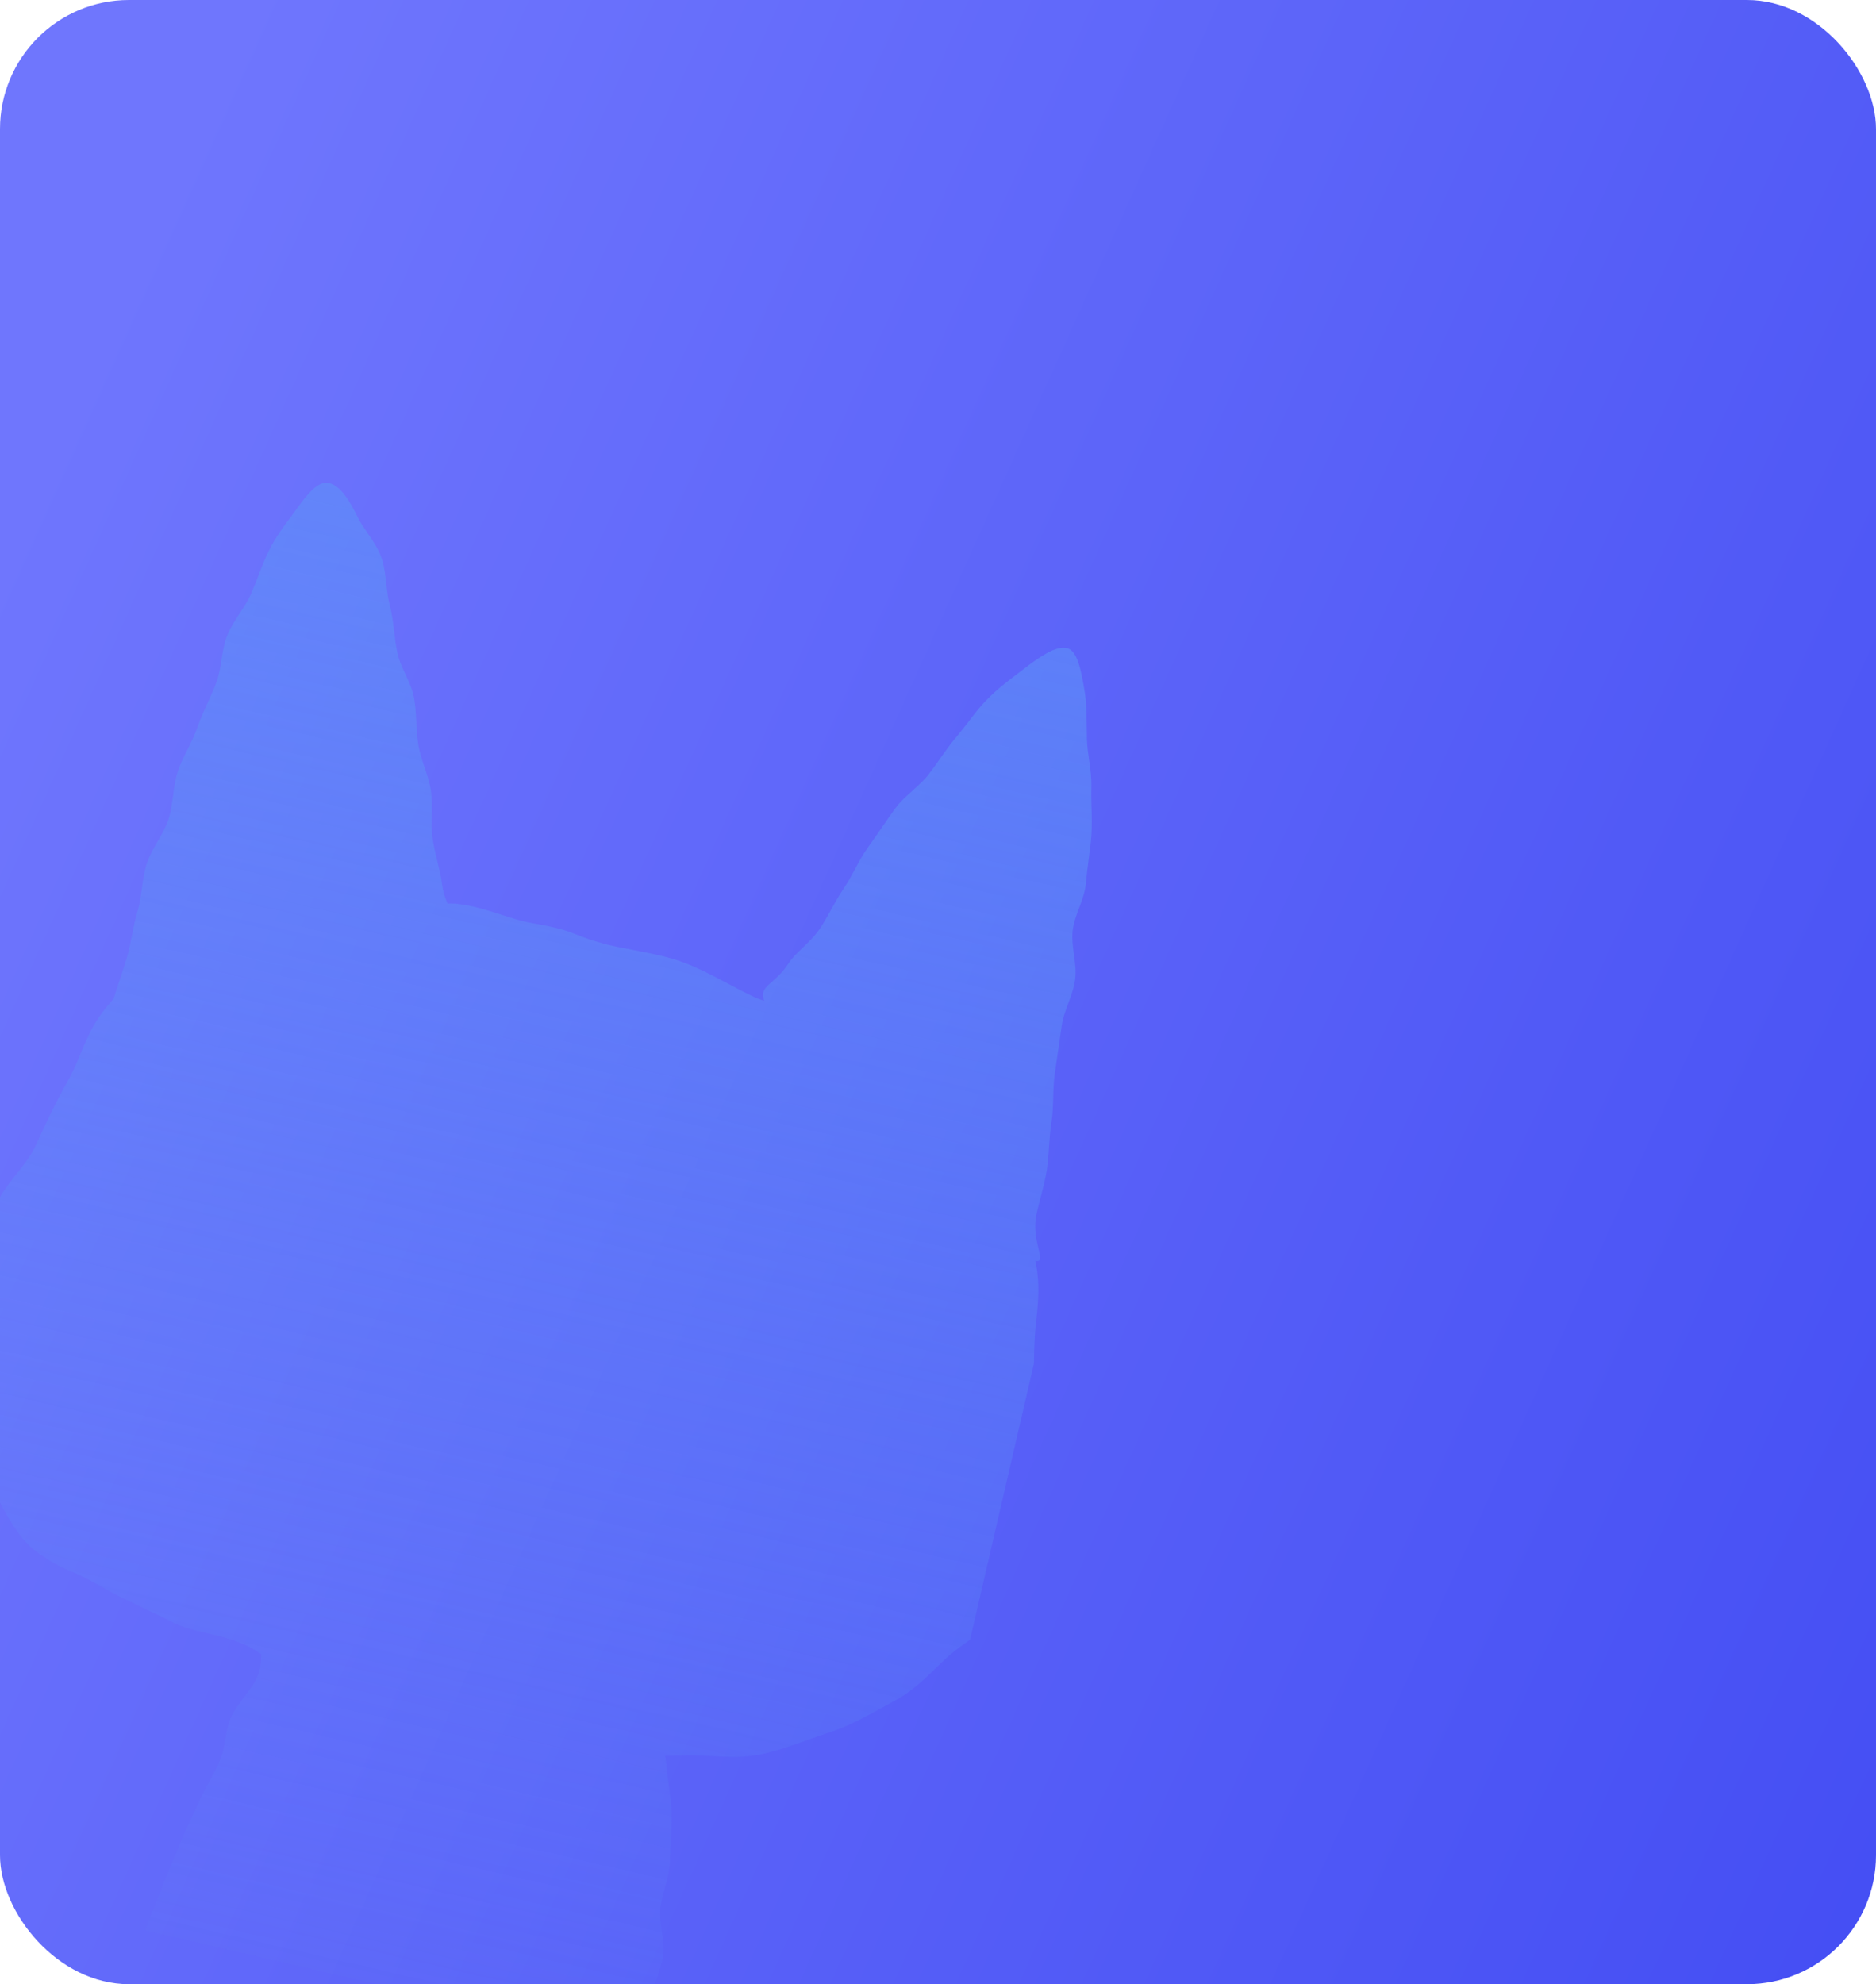 <svg width="349" height="369" viewBox="0 0 349 369" fill="none" xmlns="http://www.w3.org/2000/svg">
<g clip-path="url(#clip0_1906_27797)">
<rect width="349" height="369" rx="24" fill="url(#paint0_linear_1906_27797)"/>
<g clip-path="url(#clip1_1906_27797)">
<path fill-rule="evenodd" clip-rule="evenodd" d="M192.601 234.474C193.514 238.495 193.161 242.396 192.677 246.51C192.394 249.161 192.369 251.912 192.344 254.666C192.328 256.45 192.312 258.235 192.226 259.995C192.064 263.302 191.767 266.547 191.468 269.828C191.362 270.992 191.255 272.16 191.154 273.337C190.995 275.178 191.09 277.032 191.184 278.877L191.184 278.877C191.32 281.538 191.455 284.18 190.83 286.743C189.771 291.082 188.39 295.402 186.166 299.363C184.824 301.791 182.527 303.442 180.1 305.186C178.804 306.119 177.47 307.078 176.224 308.196C175.485 308.864 174.763 309.566 174.032 310.278L174.031 310.278L174.031 310.278C171.765 312.482 169.398 314.784 166.08 316.491C165.28 316.913 164.472 317.359 163.646 317.815C160.76 319.41 157.668 321.118 154.013 322.268C152.8 322.659 151.552 323.109 150.272 323.571C147.39 324.61 144.342 325.71 141.144 326.33C138.319 326.878 135.39 326.728 132.458 326.579L132.458 326.579L132.458 326.579C130.596 326.483 128.734 326.388 126.895 326.471C125.843 326.519 124.793 326.535 123.744 326.527C123.886 327.37 123.995 328.293 124.063 329.308C124.144 330.176 124.281 331.091 124.424 332.046C124.693 333.851 124.984 335.801 124.969 337.868C124.945 339.957 124.833 342.154 124.717 344.405C124.682 345.086 124.647 345.773 124.614 346.463C124.537 347.905 124.136 349.392 123.732 350.888C123.365 352.245 122.997 353.609 122.867 354.955C122.733 356.335 122.928 357.751 123.124 359.173C123.329 360.668 123.536 362.168 123.363 363.639C123.194 365.073 122.713 366.449 122.231 367.825C121.749 369.201 121.267 370.576 121.099 372.011C120.914 373.584 120.652 375.139 120.392 376.676C120.178 377.944 119.966 379.199 119.801 380.443C119.594 381.927 119.513 383.399 119.435 384.831C119.356 386.255 119.28 387.639 119.084 388.955C118.837 390.654 118.823 392.298 118.809 393.831C118.797 395.157 118.786 396.4 118.626 397.527C118.31 399.524 118.599 401.189 118.829 402.515C119.199 404.648 119.417 405.903 116.716 406.254C114.217 406.578 113.217 405.865 112.013 405.005C111.106 404.357 110.083 403.627 108.218 403.196C106.04 402.692 104.921 402.584 103.806 402.476C102.697 402.369 101.591 402.263 99.452 401.768C97.306 401.271 96.255 400.932 95.203 400.593C94.151 400.255 93.099 399.916 90.954 399.419C88.808 398.923 87.714 398.765 86.621 398.608C85.527 398.45 84.433 398.292 82.287 397.796C80.142 397.299 79.048 397.142 77.954 396.984C76.861 396.827 75.767 396.669 73.621 396.173C71.476 395.676 70.46 395.182 69.444 394.687C68.428 394.193 67.412 393.699 65.267 393.202C63.121 392.706 62.042 392.484 60.964 392.261C59.885 392.039 58.806 391.817 56.66 391.32C54.515 390.824 53.409 390.718 52.303 390.612C51.198 390.506 50.092 390.4 47.946 389.904C45.801 389.407 44.704 389.263 43.607 389.118C42.51 388.974 41.414 388.829 39.268 388.332C37.123 387.836 36.116 387.303 35.109 386.77C34.102 386.236 33.095 385.703 30.949 385.207C29.128 384.785 27.992 384.837 26.986 384.883C25.621 384.945 24.495 384.997 22.223 383.843C22.182 381.432 22.173 378.646 22.801 375.462C23.166 373.531 23.77 371.5 24.404 369.368C24.612 368.671 24.823 367.964 25.029 367.245C25.322 366.173 25.562 365.052 25.806 363.911C26.159 362.265 26.52 360.576 27.062 358.929C27.588 357.357 28.233 355.775 28.88 354.188C29.317 353.115 29.755 352.041 30.157 350.967C30.724 349.455 31.353 347.975 31.983 346.493C32.463 345.366 32.943 344.238 33.396 343.093C34.019 341.519 34.72 340.021 35.431 338.503C35.917 337.465 36.408 336.418 36.88 335.331C37.498 333.911 38.236 332.564 38.96 331.245C39.601 330.076 40.23 328.928 40.755 327.768C41.384 326.375 41.656 324.857 41.92 323.382C42.172 321.979 42.417 320.615 42.955 319.435C43.665 317.892 44.672 316.575 45.614 315.343C46.417 314.291 47.174 313.301 47.66 312.283C48.603 310.293 48.605 308.812 48.607 307.728C48.607 307.702 48.607 307.677 48.607 307.652C47.66 306.99 46.698 306.395 45.695 305.935C43.437 304.867 41.007 304.305 38.654 303.76C36.302 303.216 34.027 302.69 32.079 301.693C29.999 300.61 27.967 299.644 26.043 298.73C23.605 297.571 21.342 296.496 19.38 295.371C15.919 293.375 14.204 292.635 12.813 292.034C11.152 291.317 9.951 290.799 6.789 288.582C3.693 286.274 1.68 282.55 -0.134 279.193L-0.134 279.193C-0.497 278.521 -0.852 277.864 -1.207 277.235C-3.331 273.469 -5.335 269.185 -6.071 264.594C-6.535 261.867 -6.092 258.981 -5.636 256.015C-5.389 254.409 -5.138 252.779 -5.026 251.137C-4.774 247.937 -3.989 244.799 -3.169 241.517C-2.89 240.402 -2.607 239.27 -2.34 238.114C-1.907 236.243 -1.861 234.174 -1.815 232.089C-1.758 229.497 -1.7 226.879 -0.898 224.585C-0.114 222.344 1.478 220.337 3.067 218.334C4.413 216.638 5.756 214.944 6.605 213.113L6.757 212.784C8.557 208.898 10.377 204.97 12.516 201.219C13.467 199.552 14.223 197.759 14.98 195.963C15.975 193.604 16.971 191.241 18.412 189.157C19.251 187.954 20.158 186.828 21.118 185.769C21.398 184.879 21.709 183.943 22.036 182.96C22.531 181.475 23.06 179.882 23.57 178.178C23.98 176.87 24.254 175.465 24.537 174.008C24.827 172.517 25.128 170.971 25.596 169.423C26.008 168.097 26.203 166.67 26.401 165.217C26.613 163.658 26.83 162.069 27.324 160.545C27.783 159.15 28.555 157.814 29.327 156.478C30.099 155.142 30.871 153.806 31.33 152.412C31.788 151.02 31.987 149.515 32.188 148.002C32.389 146.483 32.592 144.957 33.058 143.533C33.533 142.08 34.216 140.717 34.903 139.347C35.558 138.039 36.217 136.724 36.702 135.317C37.254 133.716 37.931 132.229 38.611 130.734C39.156 129.537 39.704 128.334 40.191 127.064C40.742 125.629 40.986 124.096 41.227 122.583C41.465 121.083 41.701 119.602 42.229 118.258C42.842 116.739 43.751 115.351 44.638 113.995C45.413 112.811 46.173 111.652 46.704 110.452C47.218 109.275 47.668 108.102 48.107 106.961L48.107 106.961C48.758 105.266 49.382 103.642 50.142 102.187C51.284 99.907 52.666 98.052 53.902 96.395L53.902 96.395C54.309 95.848 54.701 95.323 55.062 94.812C57.64 91.206 59.448 89.277 61.428 89.899C63.408 90.521 64.89 92.829 66.636 96.344C67.068 97.23 67.681 98.117 68.329 99.055C69.344 100.524 70.446 102.118 71.068 104.028C71.496 105.387 71.668 106.882 71.847 108.433C72.009 109.837 72.175 111.286 72.543 112.719C72.945 114.227 73.137 115.851 73.33 117.478C73.487 118.801 73.644 120.125 73.914 121.387C74.206 122.755 74.817 124.08 75.43 125.408C76.078 126.813 76.728 128.222 77.004 129.688C77.289 131.197 77.368 132.735 77.449 134.285L77.449 134.285C77.521 135.666 77.593 137.056 77.811 138.444C78.041 139.911 78.523 141.342 78.998 142.751L78.998 142.751C79.476 144.169 79.947 145.565 80.145 146.952C80.375 148.553 80.35 150.155 80.325 151.707L80.325 151.707L80.325 151.707C80.303 153.11 80.281 154.472 80.45 155.755C80.677 157.367 81.049 158.888 81.399 160.323L81.399 160.323C81.748 161.751 82.076 163.093 82.219 164.351C82.409 165.859 82.828 167.045 83.256 168.033C83.771 168.008 84.282 168.014 84.79 168.059C87.817 168.352 90.647 169.265 93.303 170.122L93.303 170.122L93.303 170.122L93.303 170.122C95.274 170.758 97.148 171.362 98.935 171.66C104.036 172.546 105.495 173.117 107.33 173.835C108.566 174.318 109.973 174.868 112.778 175.627C114.426 176.028 116.128 176.35 117.841 176.674L117.842 176.674L117.842 176.674C120.899 177.252 123.995 177.838 126.893 178.893C129.844 179.968 132.632 181.447 135.425 182.928L135.425 182.928C136.912 183.717 138.399 184.506 139.914 185.235C140.636 185.583 141.389 185.872 142.161 186.124C141.562 184.366 142.314 183.709 143.59 182.594C144.456 181.838 145.562 180.871 146.651 179.208C147.305 178.184 148.273 177.258 149.306 176.27C150.431 175.193 151.633 174.043 152.588 172.614C153.292 171.553 153.934 170.395 154.596 169.203C155.351 167.842 156.132 166.436 157.055 165.079C157.776 164.018 158.407 162.845 159.05 161.652L159.05 161.651L159.051 161.651C159.808 160.243 160.582 158.807 161.534 157.492C162.364 156.347 163.142 155.215 163.916 154.088L163.916 154.088L163.917 154.087C164.786 152.822 165.649 151.565 166.574 150.308C167.477 149.08 168.623 148.053 169.767 147.029C170.839 146.07 171.909 145.112 172.774 143.992C173.494 143.061 174.179 142.087 174.862 141.115L174.862 141.115C175.877 139.672 176.887 138.236 177.996 136.96C178.81 136.005 179.558 135.026 180.286 134.073C181.366 132.66 182.403 131.304 183.545 130.166C185.371 128.281 187.312 126.805 189.034 125.493C189.471 125.161 189.894 124.839 190.297 124.524C193.41 122.134 196.261 120.174 198.313 120.485C200.365 120.796 201.082 124.291 201.801 128.714C202.106 130.604 202.135 132.743 202.168 135.148L202.168 135.15C202.178 135.919 202.189 136.716 202.209 137.541C202.241 138.732 202.416 139.966 202.597 141.242C202.834 142.91 203.081 144.651 203.032 146.464C202.985 147.697 203.021 148.981 203.058 150.293C203.105 151.972 203.153 153.696 203.03 155.414C202.91 156.903 202.715 158.403 202.517 159.924L202.517 159.925C202.331 161.36 202.142 162.813 202.011 164.293C201.871 165.873 201.314 167.357 200.76 168.834L200.76 168.834L200.76 168.834C200.246 170.206 199.733 171.572 199.559 173.004C199.379 174.49 199.585 176.012 199.791 177.533C199.998 179.054 200.204 180.576 200.023 182.062C199.839 183.582 199.293 185.061 198.751 186.532L198.751 186.533C198.232 187.939 197.716 189.339 197.52 190.761C197.32 192.215 197.097 193.706 196.875 195.196C196.653 196.687 196.431 198.177 196.23 199.631C196.013 201.153 195.971 202.675 195.929 204.17C195.887 205.685 195.846 207.173 195.624 208.606C195.352 210.285 195.242 211.924 195.137 213.504C195.044 214.894 194.955 216.237 194.76 217.52C194.448 219.4 193.994 221.141 193.572 222.754L193.572 222.754L193.572 222.755C193.251 223.983 192.95 225.138 192.746 226.223C192.329 228.642 192.849 230.784 193.212 232.284C193.592 233.851 193.802 234.719 192.601 234.474Z" fill="url(#paint1_linear_1906_27797)" fill-opacity="0.6"/>
</g>
</g>
<defs>
<linearGradient id="paint0_linear_1906_27797" x1="456.691" y1="281.509" x2="9.662" y2="80.444" gradientUnits="userSpaceOnUse">
<stop stop-color="#3E48F2"/>
<stop offset="1" stop-color="#6F76FD"/>
</linearGradient>
<linearGradient id="paint1_linear_1906_27797" x1="129.877" y1="104.643" x2="62.852" y2="394.291" gradientUnits="userSpaceOnUse">
<stop stop-color="#5E91F8"/>
<stop offset="1" stop-color="#5E91F8" stop-opacity="0"/>
</linearGradient>
<clipPath id="clip0_1906_27797">
<rect width="349" height="369" rx="24" fill="white"/>
</clipPath>
<clipPath id="clip1_1906_27797">
<rect width="200.964" height="297.288" fill="white" transform="translate(32.022 55) rotate(13.029)"/>
</clipPath>
</defs>
</svg>
